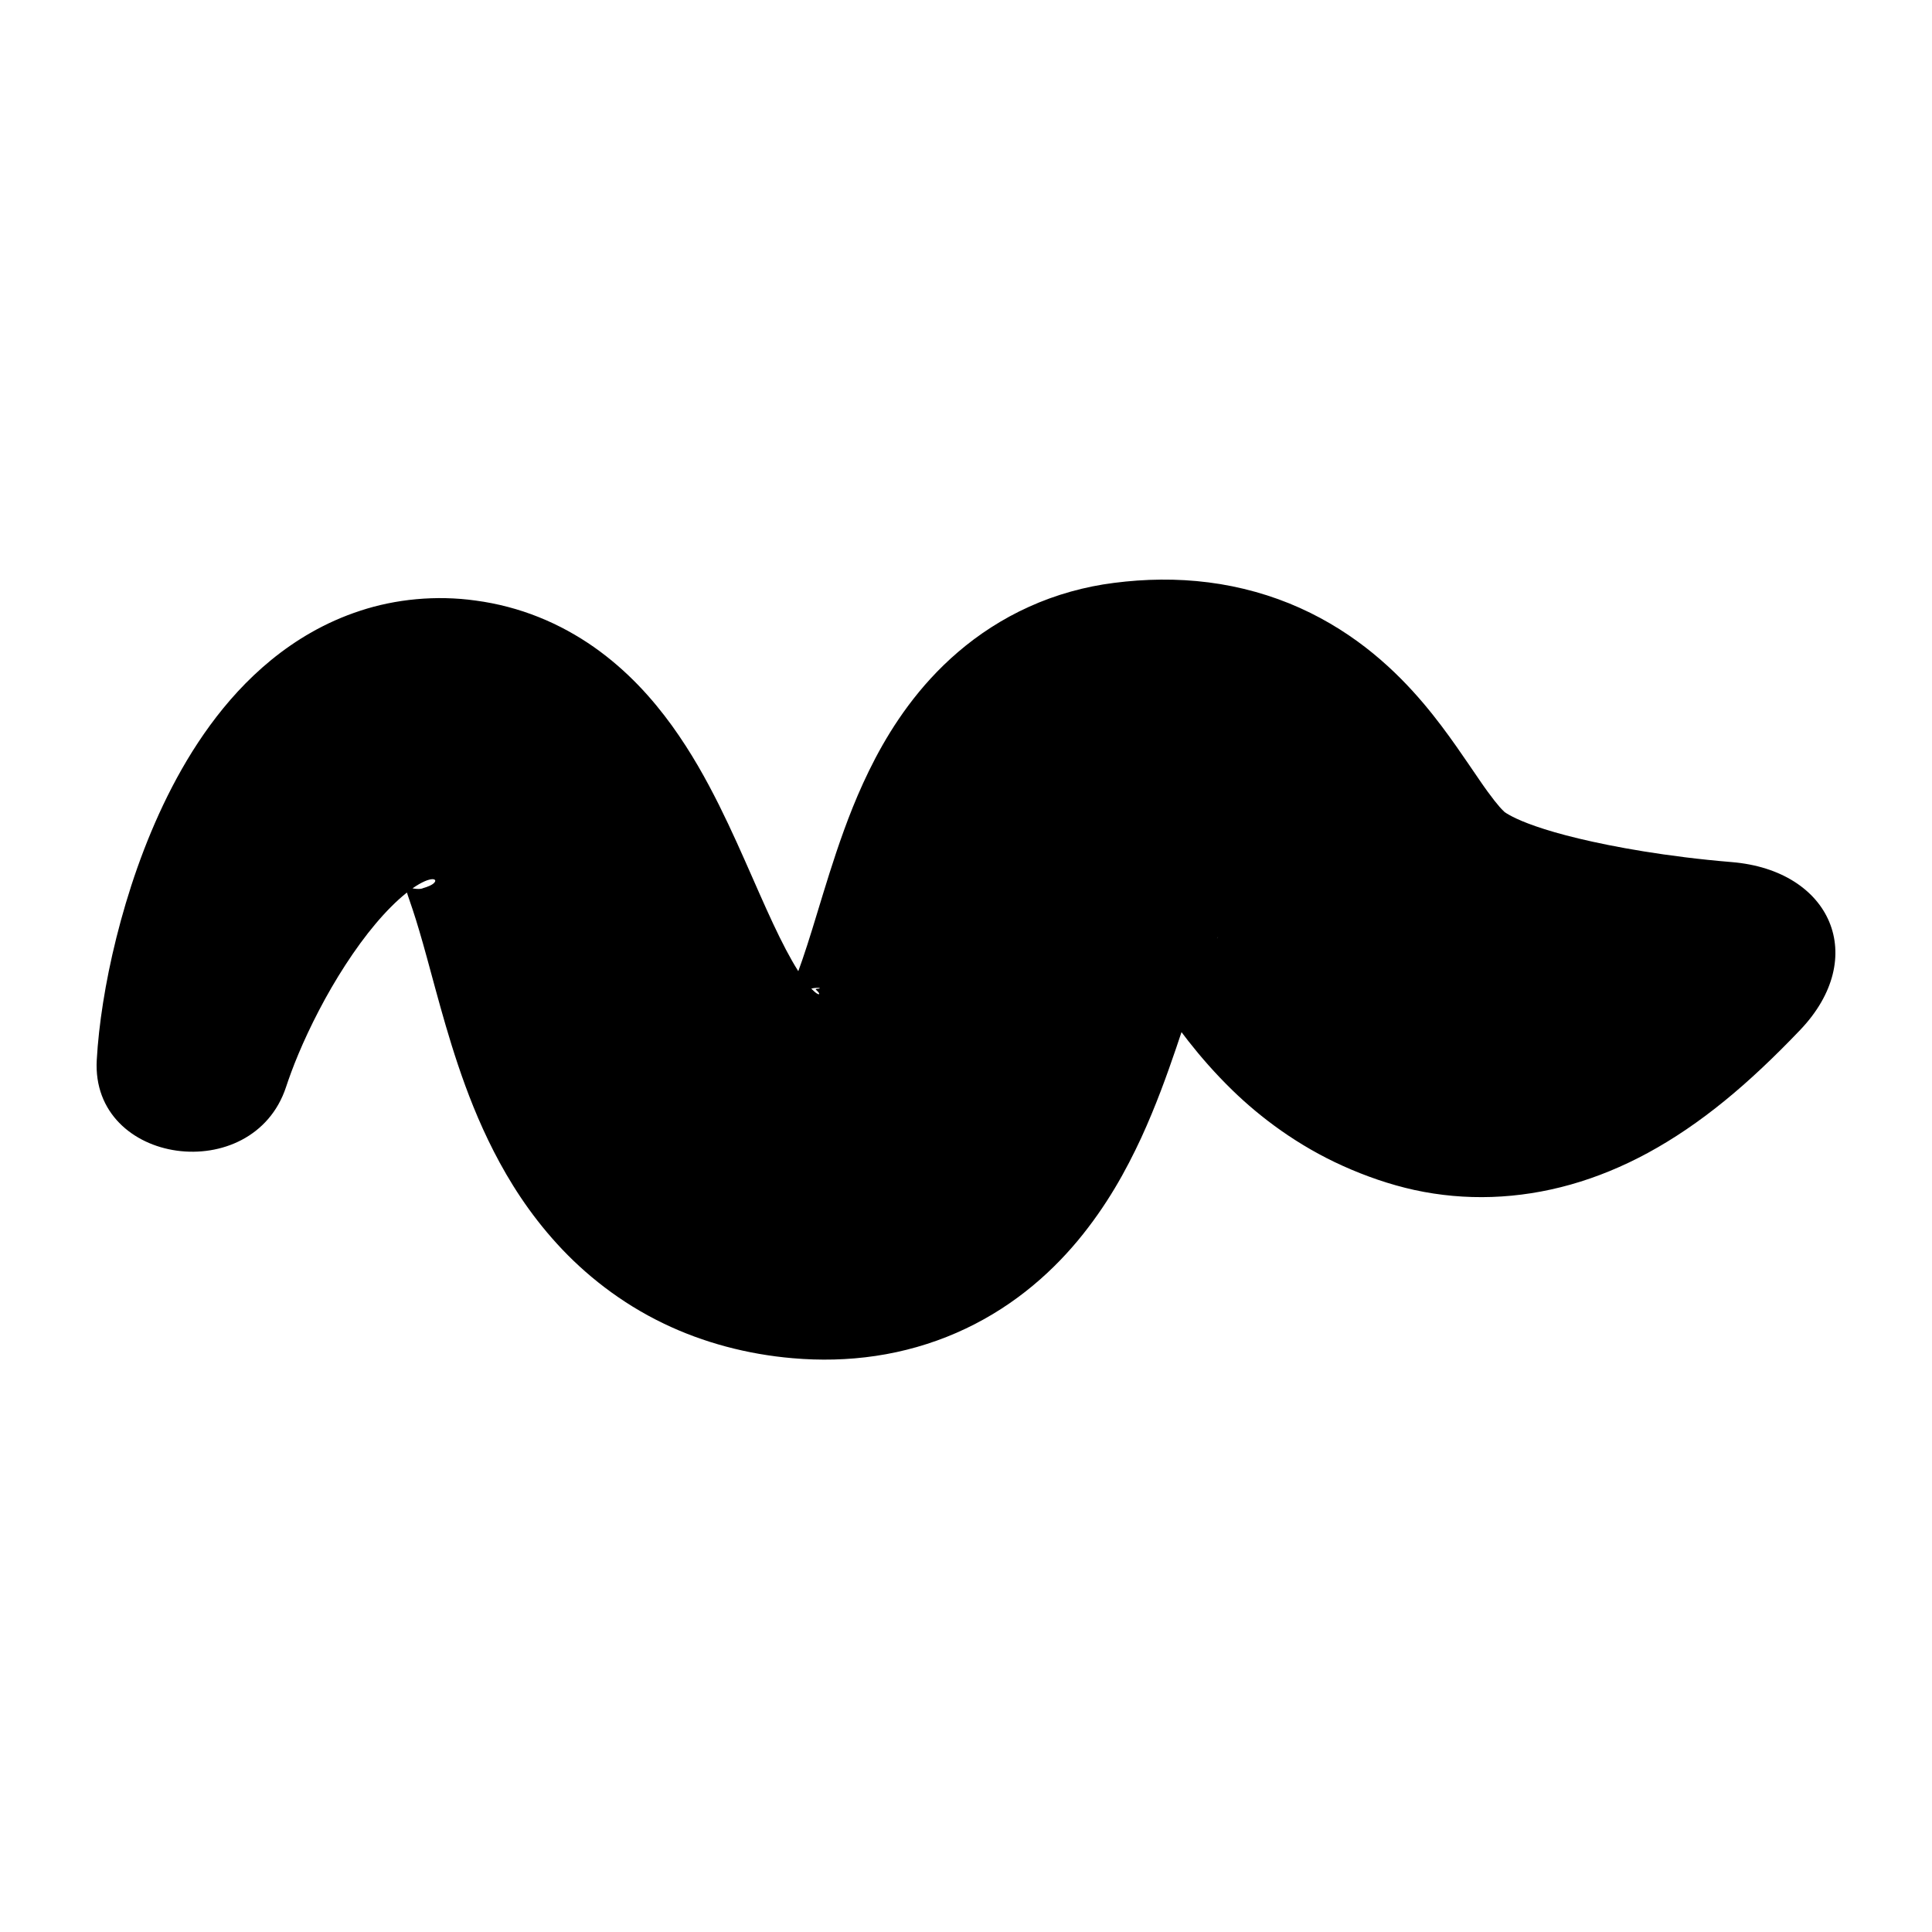 <svg width="200" height="200" viewBox="0 0 200 200" fill="none" xmlns="http://www.w3.org/2000/svg">
<path d="M29.613 112.521C29.897 111.663 30.33 110.446 30.907 109.08C31.481 107.711 32.196 106.176 33.016 104.604C34.647 101.463 36.743 98.16 38.895 95.612C39.968 94.34 41.051 93.257 42.027 92.474C42.997 91.685 43.864 91.211 44.416 91.068C44.978 90.912 45.187 91.102 44.981 91.348C44.797 91.604 44.201 91.829 43.811 91.935C43.667 92.016 43.387 92.041 43.103 92.016C42.819 91.994 42.538 91.925 42.354 91.897C41.965 91.822 41.977 91.978 42.23 92.721C42.479 93.444 42.919 94.701 43.409 96.373C43.908 98.045 44.46 100.119 45.099 102.465C45.742 104.81 46.472 107.43 47.413 110.24C48.359 113.051 49.513 116.061 51.119 119.199C52.725 122.33 54.796 125.618 57.672 128.768C60.529 131.909 64.26 134.881 68.695 137.008C72.79 138.989 77.397 140.205 82.063 140.602C84.886 140.848 87.774 140.792 90.647 140.364C93.513 139.94 96.358 139.132 98.994 137.981C101.632 136.837 104.053 135.355 106.152 133.708C108.254 132.062 110.044 130.259 111.557 128.447C114.589 124.797 116.573 121.157 118.132 117.804C119.676 114.442 120.79 111.317 121.75 108.509C122.705 105.712 123.503 103.226 124.217 101.261C124.919 99.299 125.562 97.867 125.902 97.29C125.986 97.147 126.045 97.053 126.076 97.016C126.083 97.006 126.089 97 126.092 97C126.095 96.997 126.095 96.997 126.092 97C126.089 97.01 126.076 97.031 126.055 97.066C125.961 97.203 125.687 97.558 125.166 98.011C124.648 98.463 123.871 98.999 122.973 99.405C122.081 99.82 121.095 100.082 120.325 100.181C120.393 100.175 120.437 100.172 120.456 100.172C120.459 100.172 120.462 100.175 120.462 100.175C120.462 100.175 120.462 100.175 120.459 100.175C120.456 100.178 120.443 100.178 120.425 100.178C120.356 100.185 120.185 100.182 119.947 100.153C119.467 100.104 118.709 99.913 118.054 99.617C117.393 99.327 116.863 98.959 116.619 98.759C116.367 98.553 116.382 98.532 116.601 98.794C116.819 99.052 117.231 99.589 117.783 100.384C118.341 101.18 119.04 102.228 119.898 103.478C121.622 105.971 123.955 109.333 127.561 112.845C130.49 115.699 134.361 118.603 139.024 120.699C141.347 121.744 143.839 122.62 146.435 123.191C149.036 123.755 151.734 124.002 154.447 123.908C159.884 123.721 165.327 122.208 170.62 119.329C173.271 117.888 175.894 116.104 178.508 113.977C181.119 111.853 183.72 109.38 186.359 106.616C193.511 99.118 189.593 90.098 179.266 89.243C175.829 88.959 172.781 88.56 170.146 88.133C167.507 87.705 165.274 87.247 163.424 86.804C159.716 85.918 157.582 85.067 156.556 84.533C156.038 84.268 155.786 84.087 155.673 84.012C155.617 83.972 155.592 83.972 155.589 83.969C155.592 83.969 155.608 83.975 155.633 83.987C155.761 84.031 155.901 84.184 155.598 83.909C155.252 83.591 154.385 82.559 153.094 80.659C152.445 79.717 151.681 78.576 150.751 77.253C149.819 75.931 148.721 74.424 147.336 72.787C145.951 71.155 144.267 69.384 142.152 67.65C140.047 65.922 137.486 64.244 134.563 62.934C131.644 61.62 128.388 60.703 125.106 60.289C121.819 59.868 118.525 59.927 115.328 60.339C112.312 60.716 109.28 61.561 106.517 62.818C103.747 64.066 101.267 65.707 99.196 67.481C97.116 69.259 95.428 71.162 94.04 73.024C92.649 74.892 91.548 76.726 90.619 78.485C88.775 82.01 87.581 85.254 86.577 88.217C85.585 91.18 84.805 93.872 84.084 96.189C83.37 98.5 82.715 100.431 82.172 101.747C81.904 102.405 81.667 102.908 81.505 103.232C81.343 103.56 81.255 103.706 81.296 103.694C81.337 103.681 81.514 103.51 81.845 103.282C82.166 103.054 82.65 102.777 83.158 102.583C83.663 102.384 84.184 102.277 84.512 102.262C84.677 102.253 84.792 102.265 84.842 102.281C84.892 102.299 84.877 102.324 84.783 102.34C84.3 102.371 84.431 102.415 84.599 102.583C84.792 102.749 84.92 103.011 84.655 102.895C84.412 102.792 83.844 102.284 83.136 101.276C82.425 100.281 81.589 98.815 80.707 97.022C79.821 95.228 78.885 93.111 77.868 90.796C76.845 88.479 75.744 85.968 74.431 83.332C73.112 80.7 71.586 77.93 69.559 75.117C67.531 72.319 64.952 69.427 61.499 66.995C59.778 65.788 57.85 64.715 55.776 63.885C53.702 63.052 51.493 62.472 49.263 62.173C45.124 61.589 40.926 62.026 37.308 63.218C33.665 64.403 30.605 66.255 28.075 68.32C25.543 70.394 23.5 72.693 21.759 75.064C20.022 77.44 18.587 79.898 17.352 82.378C14.894 87.337 13.219 92.393 12.043 97.084C11.457 99.43 11.005 101.685 10.671 103.797C10.337 105.914 10.119 107.886 10.016 109.735C9.411 120.652 26.195 122.904 29.613 112.521Z" fill="black"/>
</svg>
